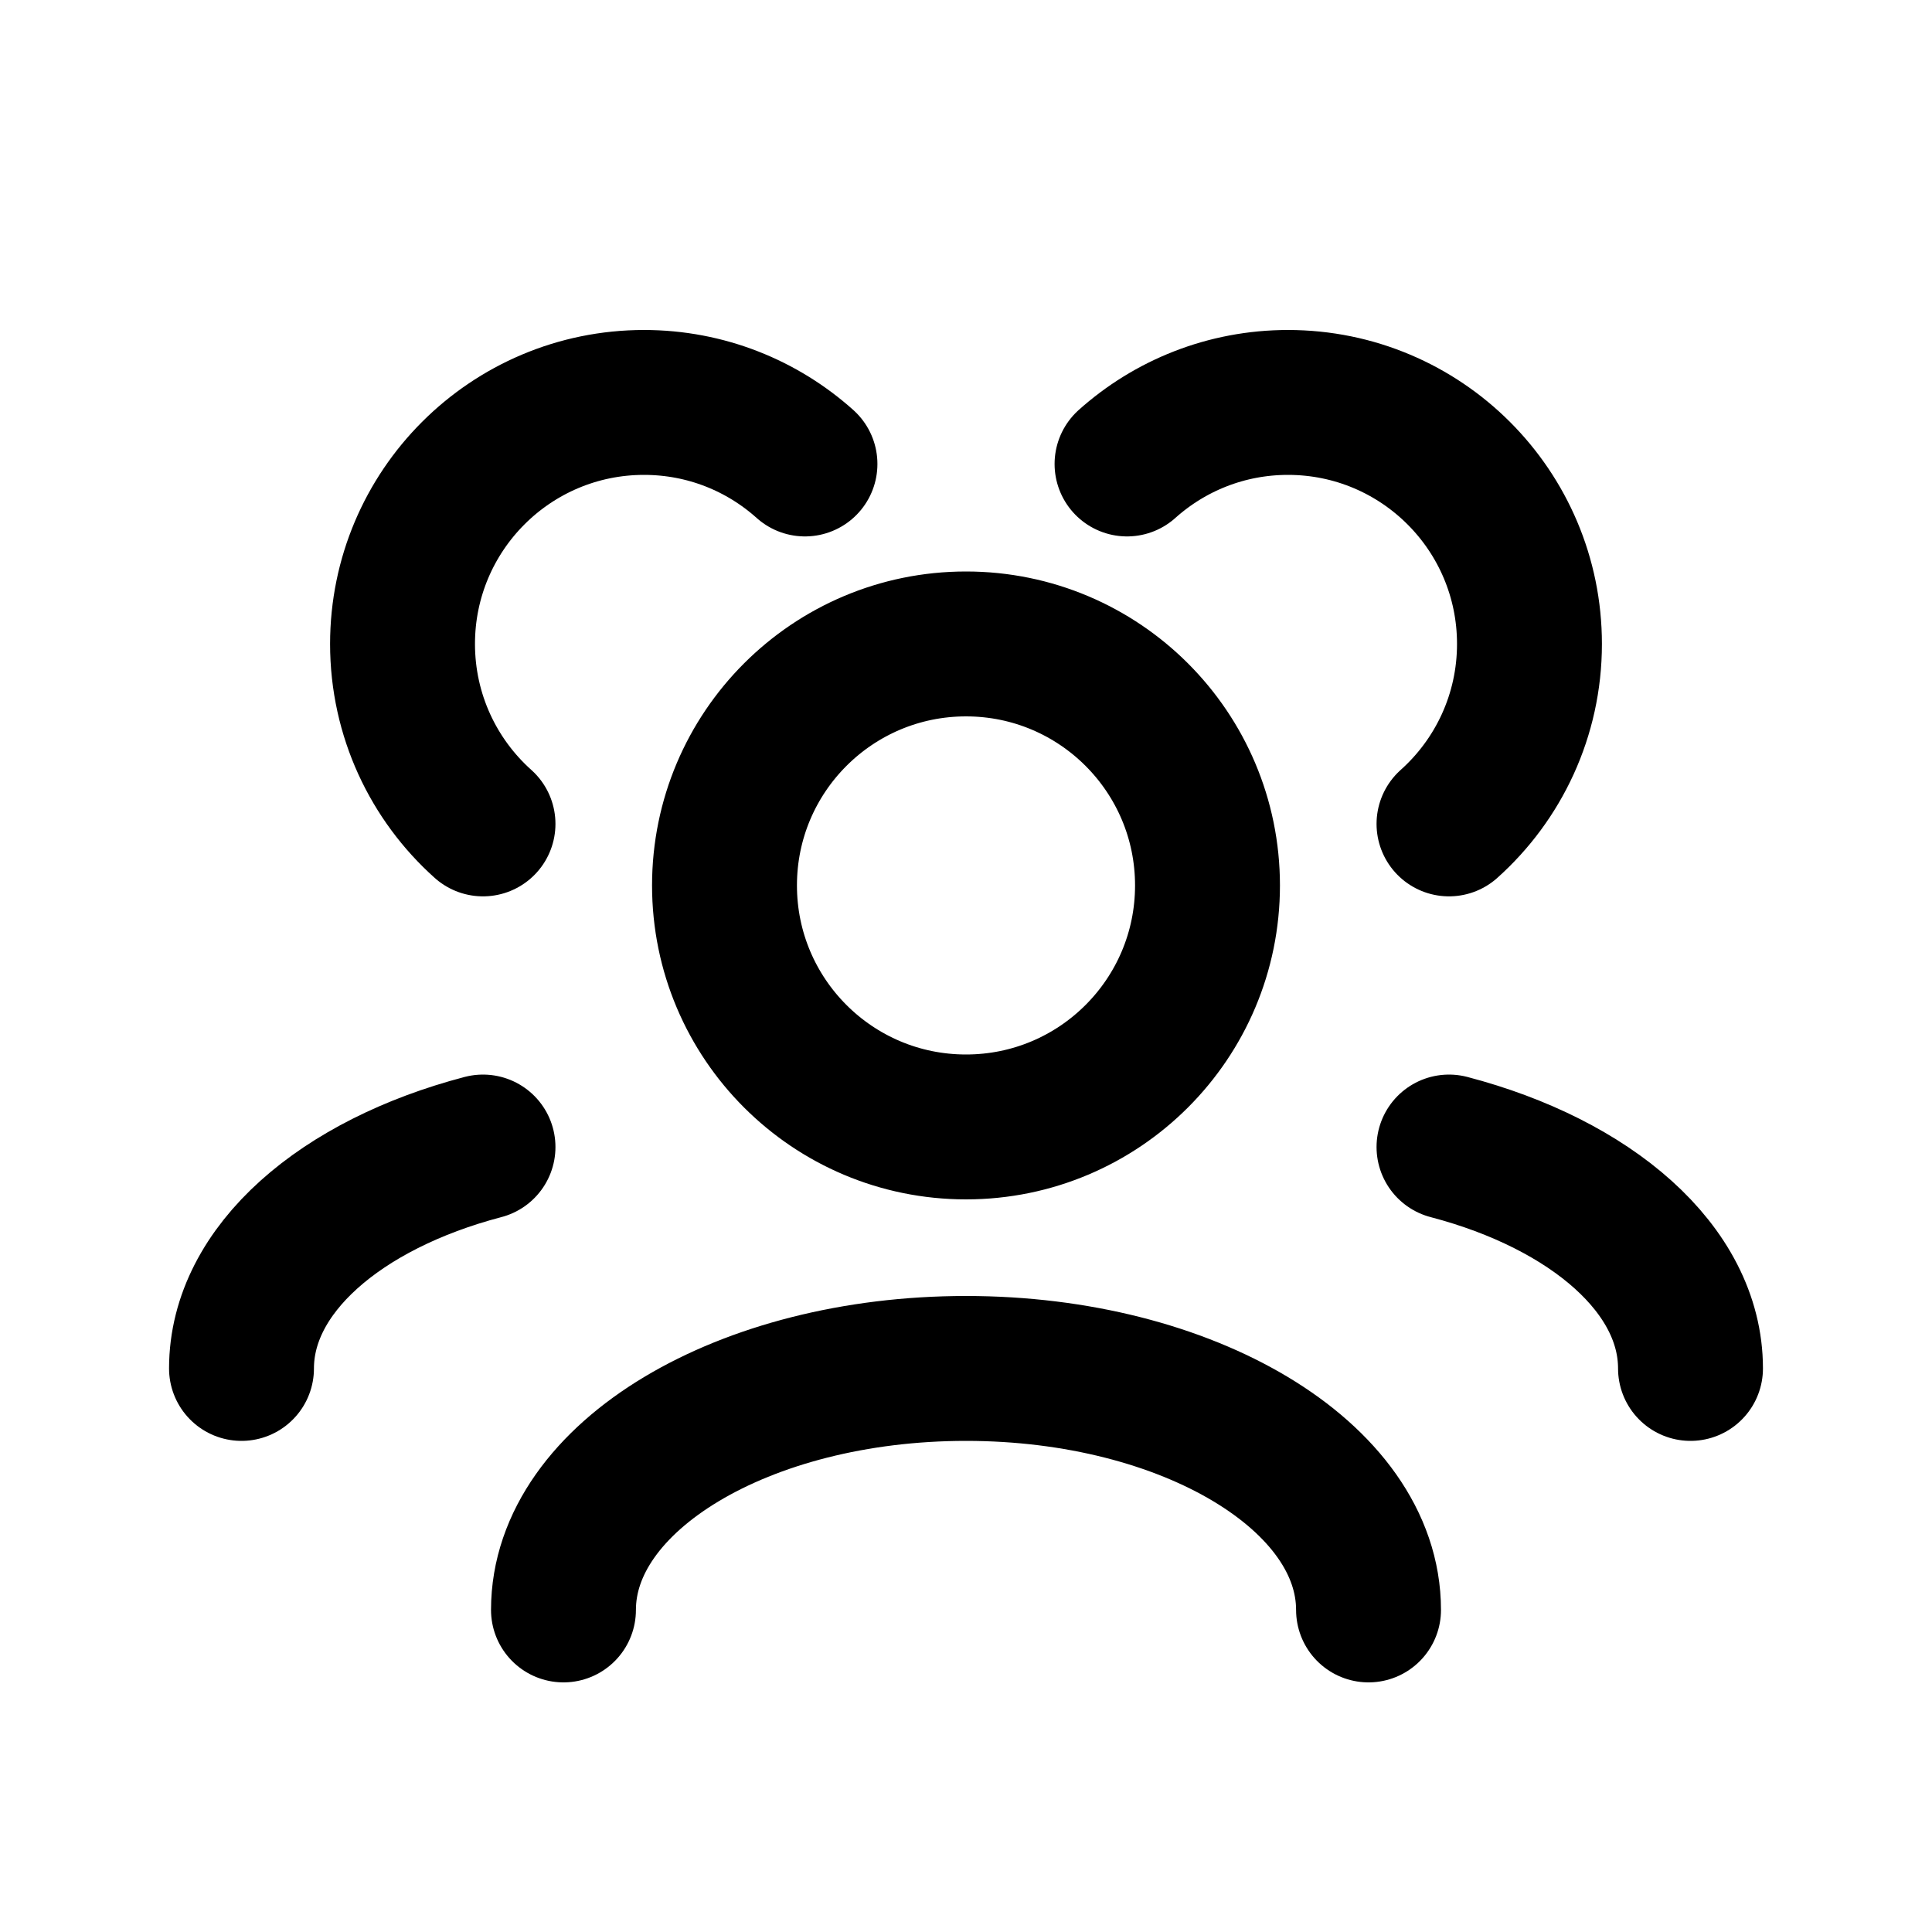 <svg width="20" height="20" viewBox="0 0 20 20" fill="none" xmlns="http://www.w3.org/2000/svg">
<path d="M14.167 16.666C14.167 15.285 12.301 14.166 10 14.166C7.699 14.166 5.833 15.285 5.833 16.666M17.5 14.166C17.5 13.141 16.472 12.26 15 11.874M2.5 14.166C2.5 13.141 3.528 12.26 5 11.874M15 8.529C15.511 8.072 15.833 7.406 15.833 6.666C15.833 5.285 14.714 4.166 13.333 4.166C12.693 4.166 12.109 4.407 11.667 4.803M5 8.529C4.489 8.072 4.167 7.406 4.167 6.666C4.167 5.285 5.286 4.166 6.667 4.166C7.307 4.166 7.891 4.407 8.333 4.803M10 11.666C8.619 11.666 7.5 10.547 7.5 9.166C7.5 7.785 8.619 6.666 10 6.666C11.381 6.666 12.5 7.785 12.5 9.166C12.5 10.547 11.381 11.666 10 11.666Z" stroke="currentColor" stroke-width="1.5" stroke-linecap="round" stroke-linejoin="round"/>
</svg>
